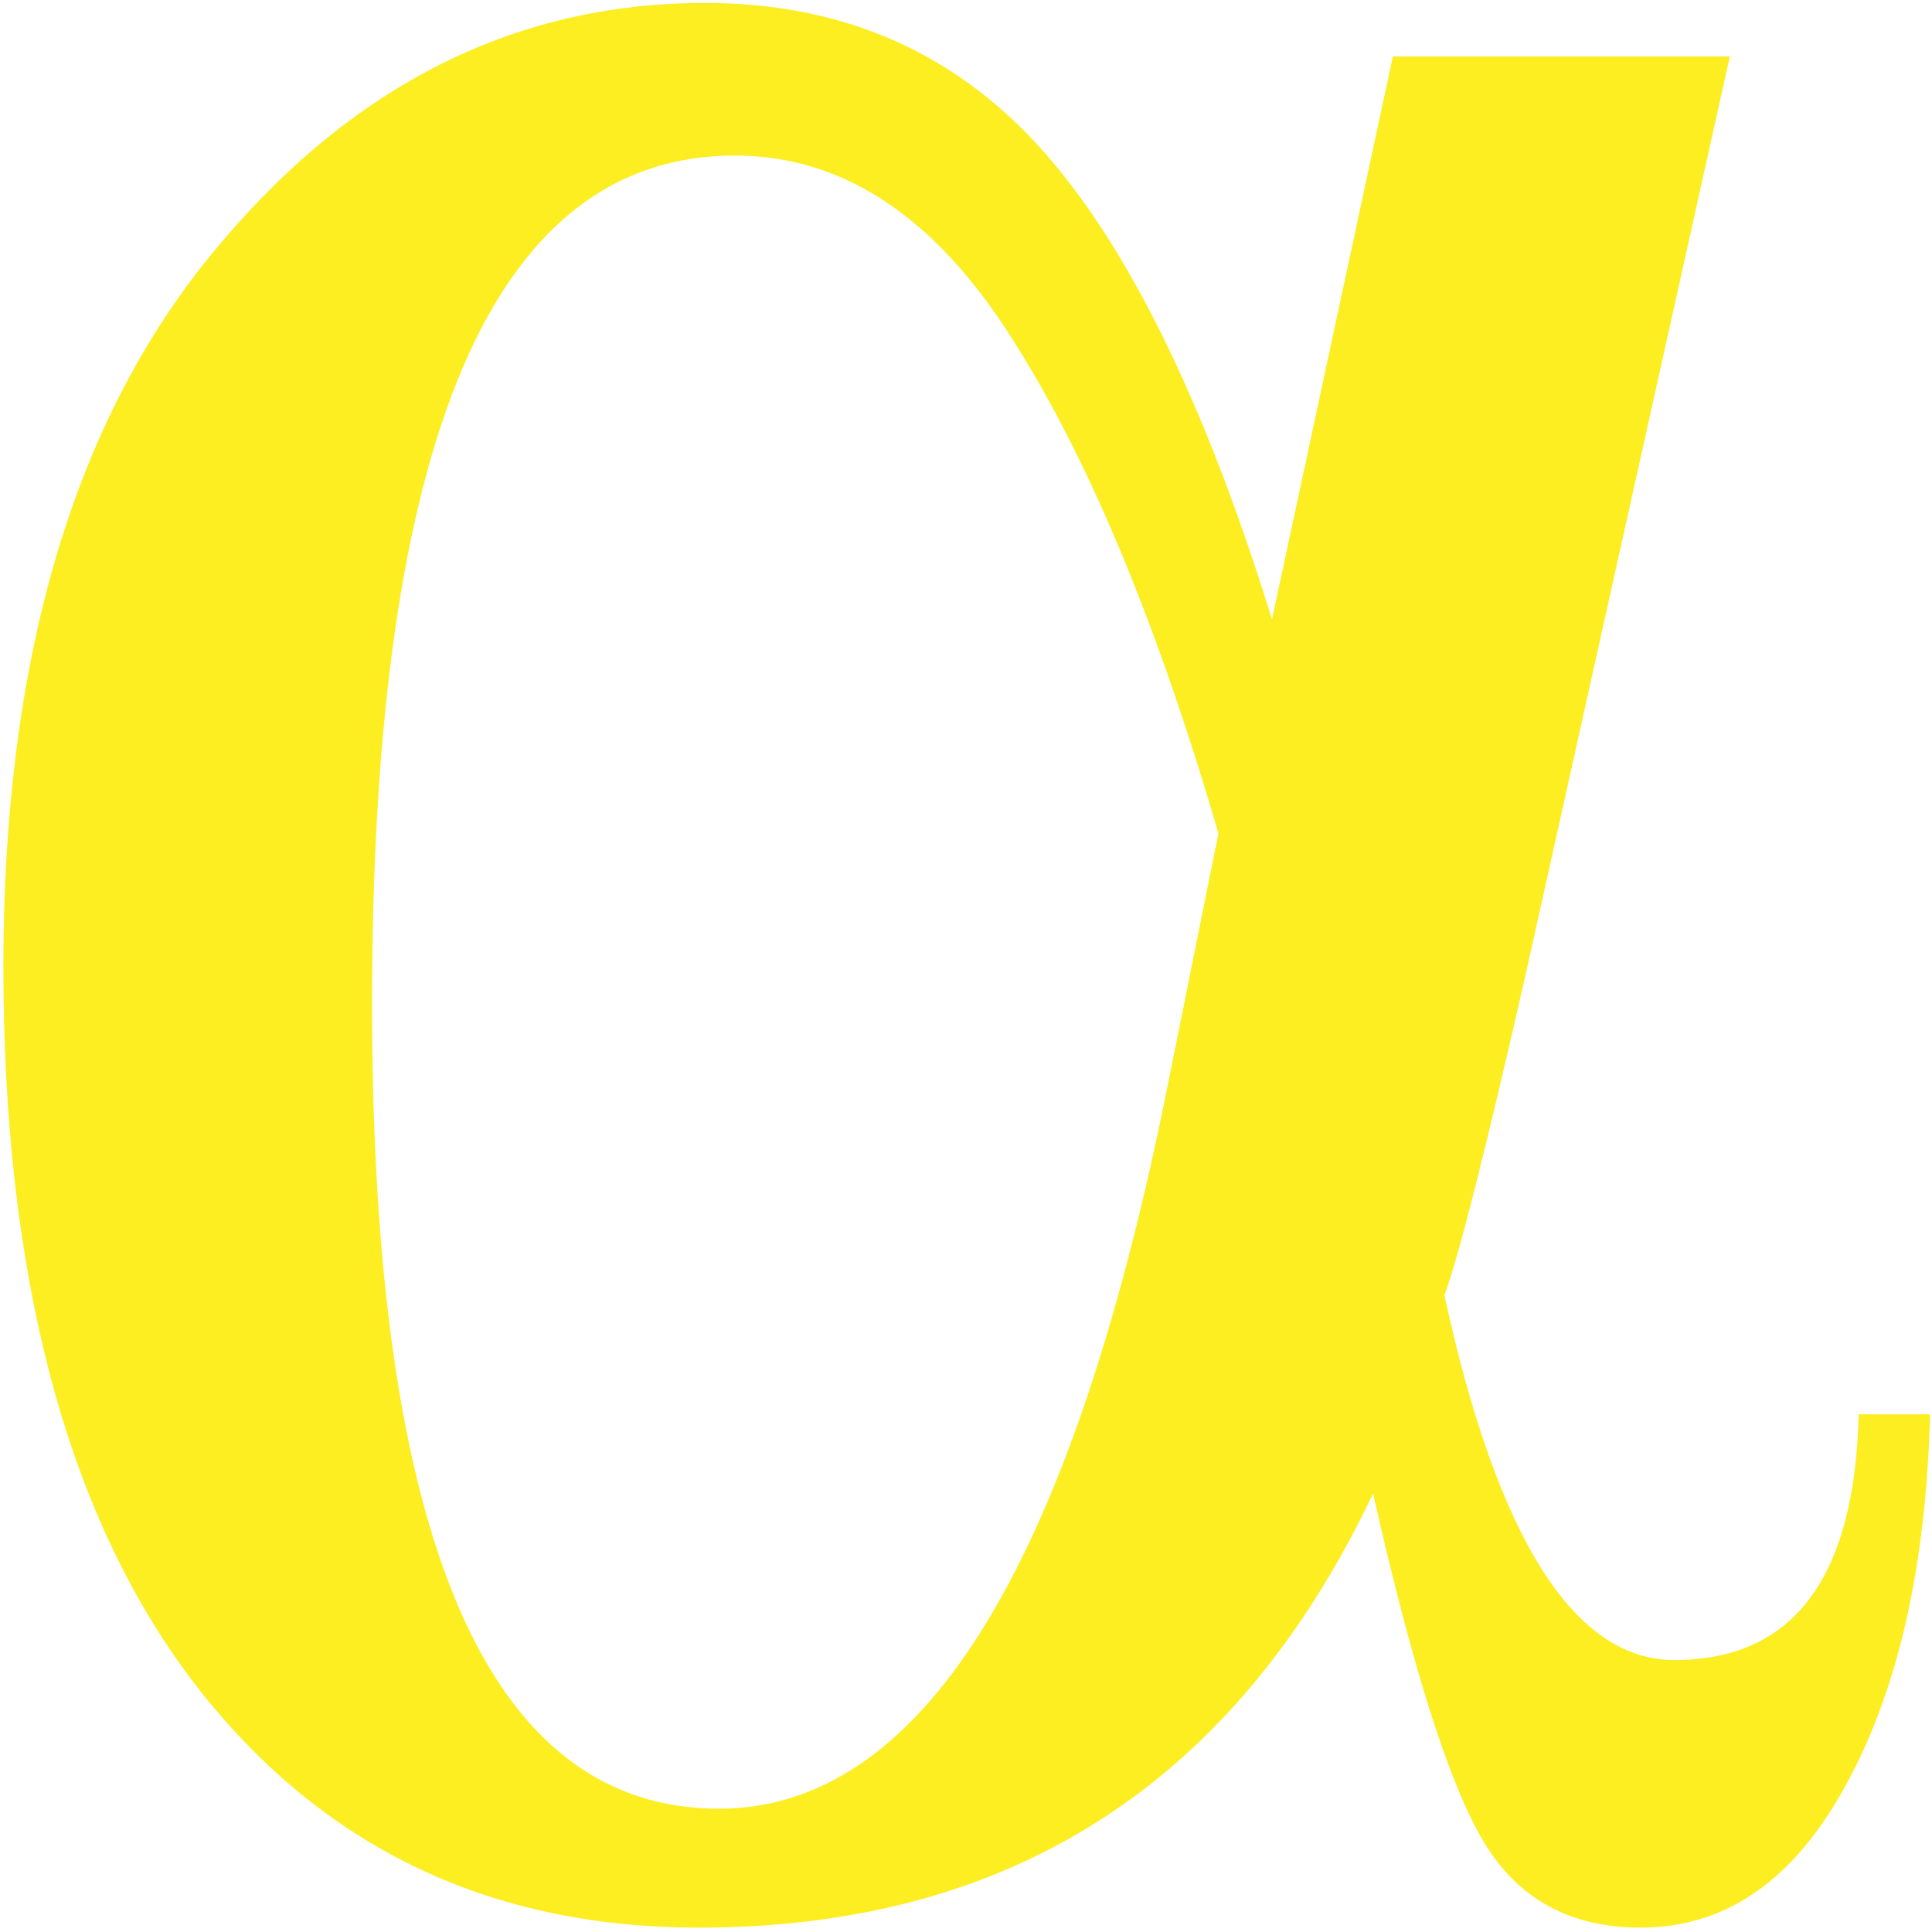 <svg xmlns="http://www.w3.org/2000/svg" xmlns:xlink="http://www.w3.org/1999/xlink" version="1.1" width="1000" height="1000" viewBox="0 0 1000 1000" xml:space="preserve">
<desc>Created with Fabric.js 3.5.0</desc>
<defs>
</defs>
<rect x="0" y="0" width="100%" height="100%" fill="#ffffff"/>
<g transform="matrix(0.362 0 0 0.362 277.849 275.098)" id="515923">
<rect style="stroke: none; stroke-width: 1; stroke-dasharray: none; stroke-linecap: butt; stroke-dashoffset: 0; stroke-linejoin: miter; stroke-miterlimit: 4; is-custom-font: none; font-file-url: none; fill: rgb(255,255,255); fill-rule: nonzero; opacity: 1;" x="-50" y="-50" rx="0" ry="0" width="100" height="100"/>
</g>
<g transform="matrix(1.087 0 0 1.087 74.419 9.861)" id="289054">
<rect style="stroke: none; stroke-width: 1; stroke-dasharray: none; stroke-linecap: butt; stroke-dashoffset: 0; stroke-linejoin: miter; stroke-miterlimit: 4; is-custom-font: none; font-file-url: none; fill: rgb(255,255,255); fill-rule: nonzero; opacity: 1;" x="-50" y="-50" rx="0" ry="0" width="100" height="100"/>
</g>
<g transform="matrix(5.253 0 0 5.253 500.371 499.625)" id="929589">
<path style="stroke: none; stroke-width: 1; stroke-dasharray: none; stroke-linecap: butt; stroke-dashoffset: 0; stroke-linejoin: miter; stroke-miterlimit: 4; is-custom-font: none; font-file-url: none; fill: rgb(252,238,33); fill-rule: nonzero; opacity: 1;" vector-effect="non-scaling-stroke" transform=" translate(-458.192, -751.012)" d="m 500.184 661.461 h 33.203 l -20.117 90.43 q -5.859 25.781 -8.008 31.641 q 7.812 35.938 22.656 35.938 q 17.578 0 18.164 -24.219 h 7.031 q -0.586 22.656 -8.398 36.719 q -7.617 13.867 -20.117 13.867 q -10.352 0 -15.43 -8.398 q -5.078 -8.398 -10.938 -34.375 q -20.312 42.773 -66.406 42.773 q -31.445 0 -50 -24.414 q -18.555 -24.609 -18.555 -70.312 q 0 -44.922 20.312 -69.922 q 20.312 -25 48.828 -25 q 20.117 0 33.008 14.258 q 12.891 14.258 22.852 46.484 z m -17.188 76.562 q -9.18 -31.445 -20.508 -49.023 q -11.328 -17.773 -27.148 -17.773 q -35.742 0 -35.742 83.594 q 0 79.297 34.18 79.297 q 29.688 0 43.945 -69.922 z" stroke-linecap="round"/>
</g>
</svg>